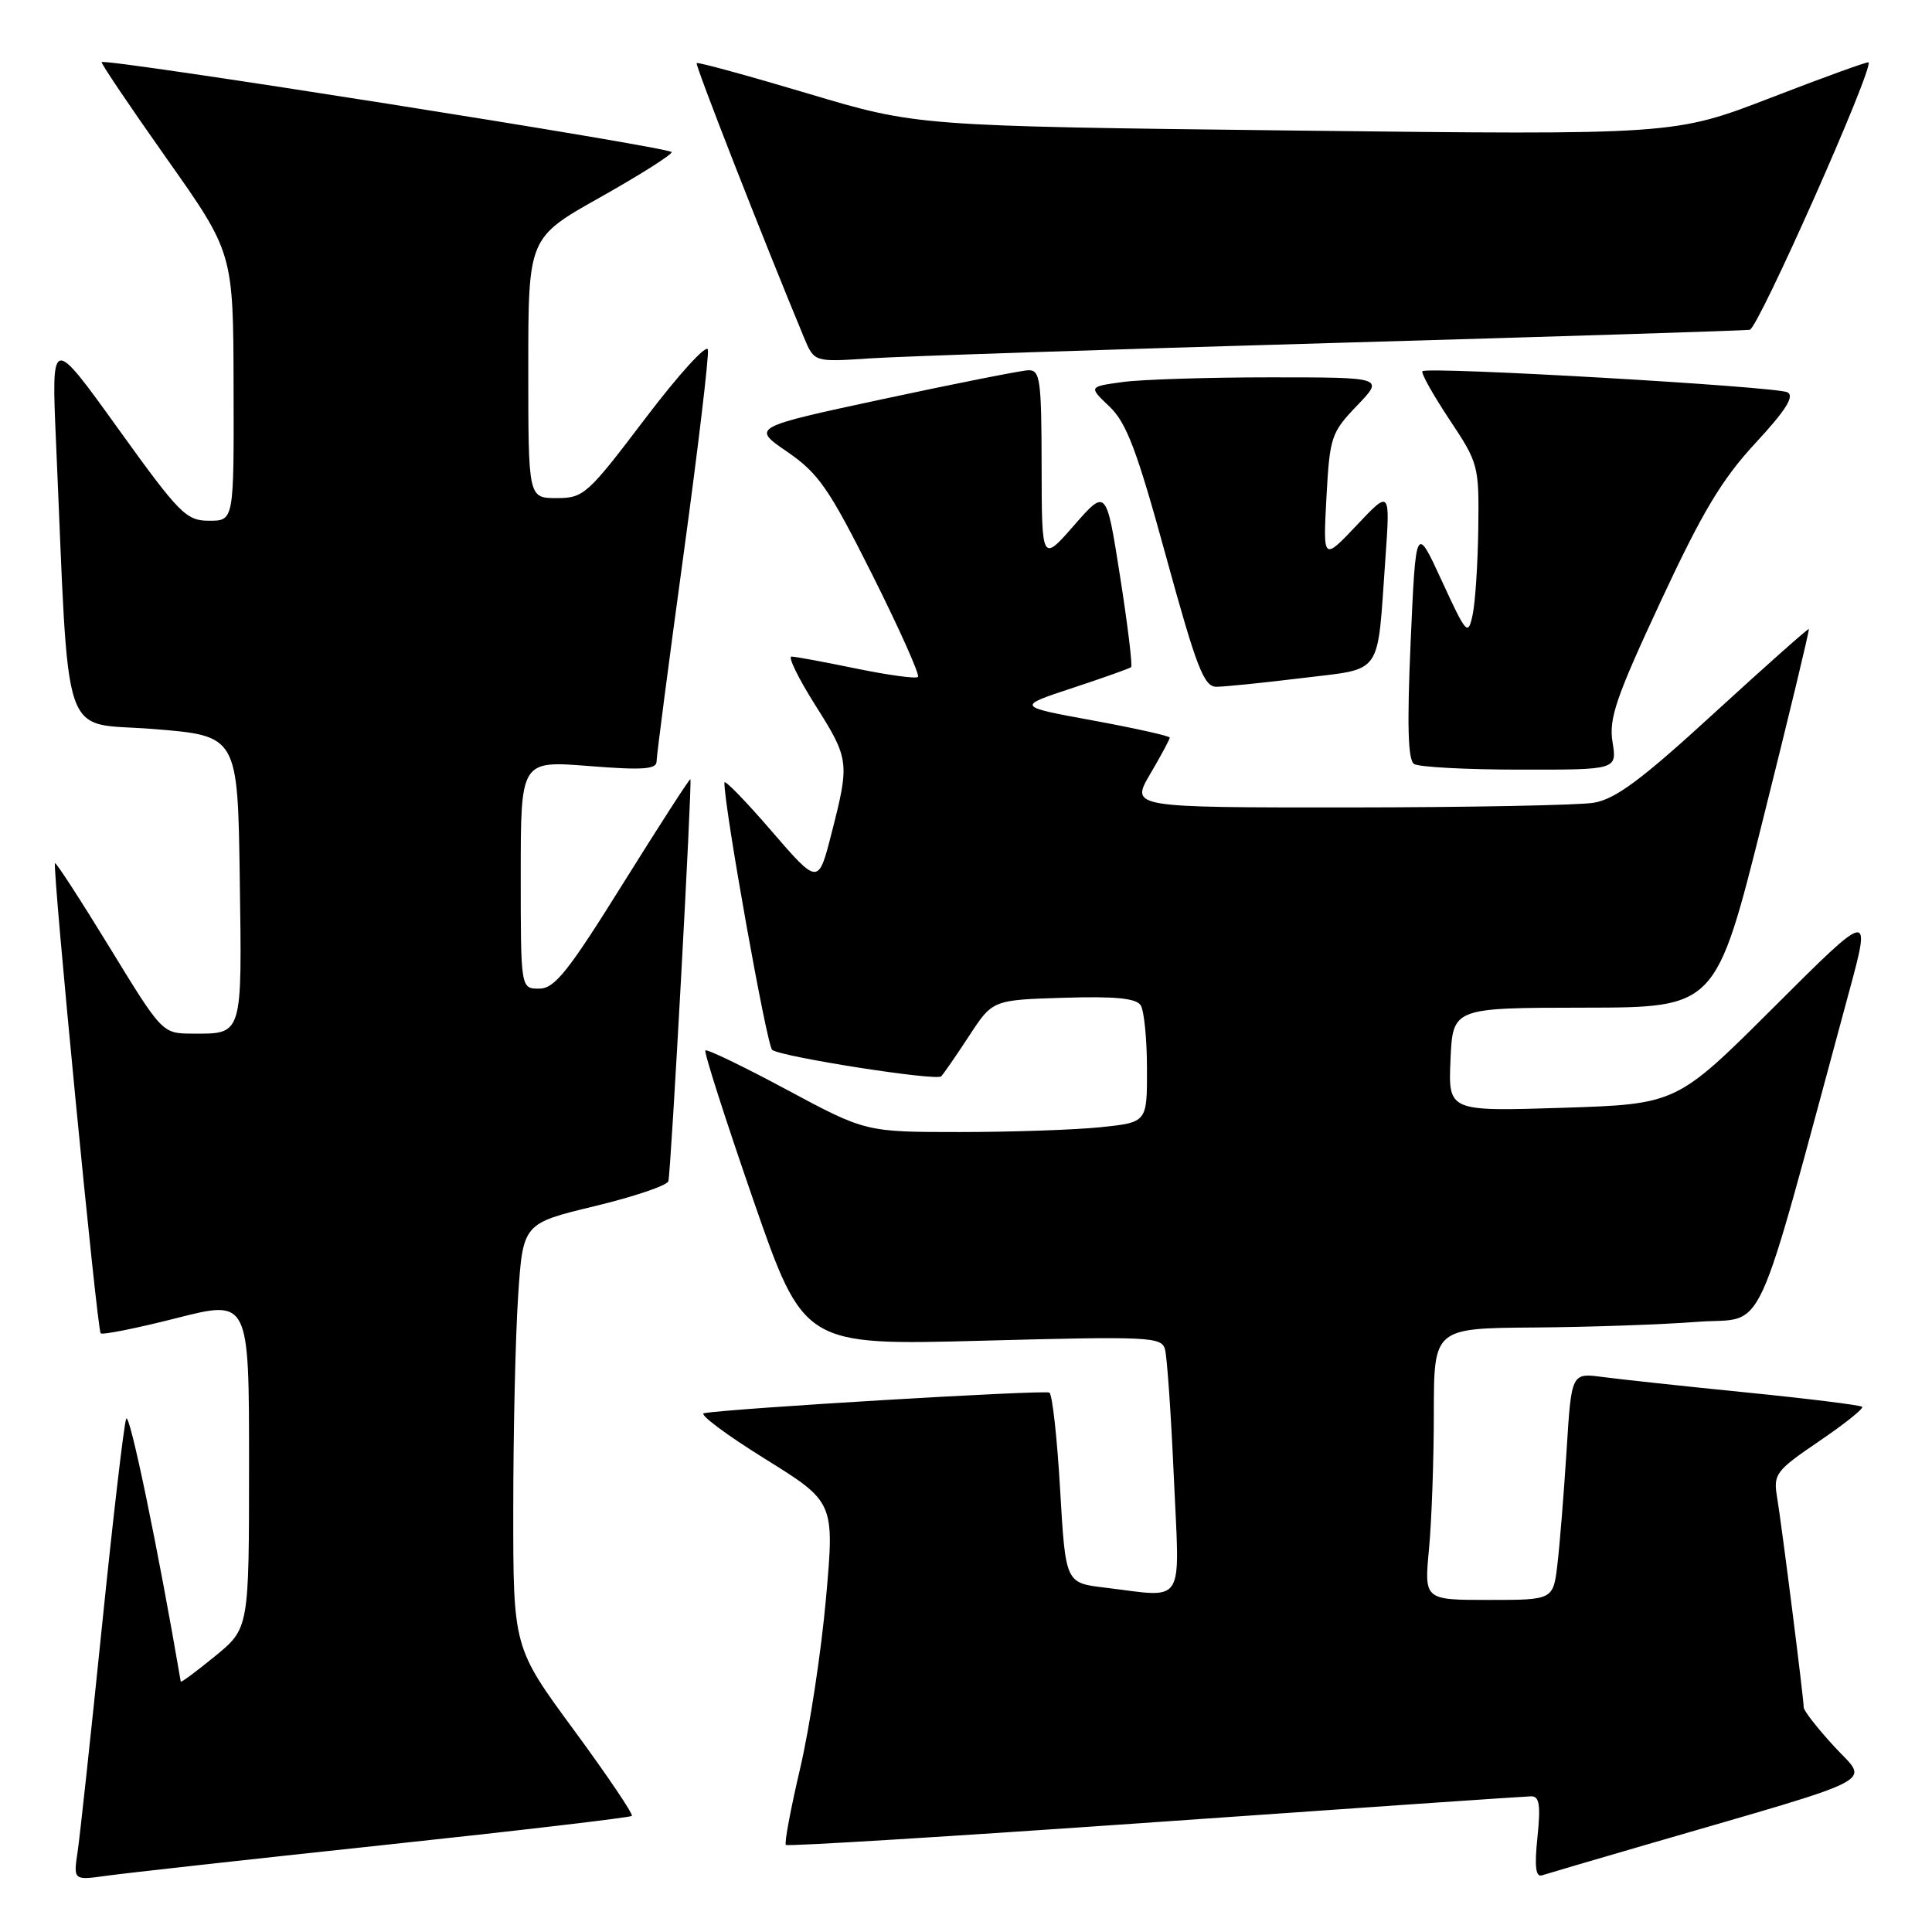 <?xml version="1.0" encoding="UTF-8" standalone="no"?>
<!DOCTYPE svg PUBLIC "-//W3C//DTD SVG 1.1//EN" "http://www.w3.org/Graphics/SVG/1.1/DTD/svg11.dtd" >
<svg xmlns="http://www.w3.org/2000/svg" xmlns:xlink="http://www.w3.org/1999/xlink" version="1.1" viewBox="0 0 256 256">
 <g >
 <path fill="currentColor"
d=" M 50.91 244.47 C 68.74 242.57 83.50 240.83 83.72 240.62 C 83.94 240.40 80.49 235.29 76.06 229.26 C 68.00 218.30 68.00 218.30 68.01 199.90 C 68.01 189.78 68.30 177.14 68.65 171.81 C 69.29 162.12 69.29 162.12 78.76 159.83 C 83.97 158.58 88.38 157.09 88.56 156.52 C 88.90 155.47 91.73 103.70 91.48 103.25 C 91.40 103.11 87.41 109.30 82.60 117.00 C 75.26 128.78 73.49 131.00 71.44 131.00 C 69.00 131.00 69.00 131.00 69.00 115.89 C 69.00 100.79 69.00 100.79 78.00 101.50 C 85.17 102.07 87.00 101.94 87.00 100.89 C 87.00 100.16 88.60 87.90 90.55 73.65 C 92.50 59.40 93.96 47.10 93.80 46.32 C 93.63 45.54 89.90 49.65 85.50 55.45 C 77.84 65.55 77.35 66.00 73.75 66.00 C 70.00 66.00 70.00 66.00 70.00 48.75 C 70.00 31.50 70.00 31.50 79.50 26.16 C 84.73 23.22 89.00 20.52 89.00 20.16 C 89.00 19.53 13.94 7.68 13.47 8.23 C 13.35 8.38 17.22 14.12 22.08 21.00 C 30.91 33.50 30.91 33.50 30.95 51.25 C 31.00 69.00 31.00 69.00 27.72 69.00 C 24.67 69.00 23.81 68.14 15.62 56.75 C 6.81 44.50 6.81 44.50 7.42 58.50 C 9.23 99.64 7.86 95.59 20.35 96.60 C 31.50 97.50 31.50 97.50 31.77 116.43 C 32.07 137.40 32.20 136.98 25.50 136.96 C 21.50 136.94 21.50 136.94 14.52 125.53 C 10.68 119.26 7.43 114.24 7.29 114.38 C 6.90 114.77 12.86 176.20 13.34 176.67 C 13.57 176.91 18.09 176.00 23.38 174.66 C 33.00 172.21 33.00 172.21 33.00 193.99 C 33.00 215.76 33.00 215.76 28.50 219.45 C 26.02 221.47 23.98 222.99 23.95 222.82 C 20.96 205.28 17.14 186.88 16.72 188.00 C 16.41 188.82 14.97 201.20 13.51 215.50 C 12.05 229.80 10.60 243.22 10.29 245.33 C 9.72 249.16 9.72 249.16 14.11 248.55 C 16.52 248.21 33.08 246.37 50.91 244.47 Z  M 218.00 244.47 C 249.98 235.17 247.62 236.40 243.06 231.44 C 240.83 229.02 239.00 226.68 239.00 226.23 C 239.00 225.05 236.09 202.07 235.46 198.31 C 234.97 195.32 235.32 194.86 241.04 190.97 C 244.40 188.69 246.97 186.64 246.75 186.41 C 246.52 186.19 239.63 185.33 231.42 184.51 C 223.21 183.69 214.64 182.76 212.36 182.46 C 208.22 181.91 208.22 181.91 207.58 192.21 C 207.22 197.87 206.68 204.64 206.37 207.25 C 205.81 212.00 205.81 212.00 197.26 212.00 C 188.71 212.00 188.71 212.00 189.35 205.25 C 189.70 201.54 189.99 193.44 189.99 187.25 C 190.00 176.00 190.00 176.00 203.25 175.90 C 210.54 175.85 220.28 175.51 224.91 175.15 C 234.23 174.43 232.10 179.06 244.98 131.54 C 247.95 120.58 247.95 120.58 235.06 133.44 C 222.17 146.30 222.17 146.30 207.04 146.79 C 191.90 147.27 191.90 147.27 192.20 140.41 C 192.50 133.54 192.50 133.54 209.93 133.52 C 227.37 133.50 227.37 133.50 233.62 108.52 C 237.06 94.78 239.79 83.45 239.68 83.35 C 239.58 83.25 233.95 88.25 227.17 94.46 C 217.48 103.35 214.06 105.89 211.17 106.37 C 209.15 106.70 194.52 106.98 178.65 106.99 C 149.81 107.00 149.81 107.00 152.40 102.57 C 153.83 100.14 155.00 97.96 155.00 97.74 C 155.00 97.52 150.43 96.50 144.84 95.47 C 134.68 93.61 134.68 93.61 142.09 91.17 C 146.17 89.82 149.67 88.58 149.88 88.40 C 150.08 88.23 149.43 82.83 148.42 76.41 C 146.59 64.73 146.59 64.73 142.32 69.61 C 138.04 74.50 138.04 74.50 138.02 61.75 C 138.00 50.26 137.83 49.01 136.25 49.06 C 135.29 49.10 126.64 50.81 117.04 52.87 C 99.58 56.62 99.58 56.62 104.32 59.87 C 108.48 62.74 109.84 64.71 115.59 76.17 C 119.18 83.34 121.90 89.43 121.64 89.70 C 121.37 89.96 117.70 89.46 113.47 88.59 C 109.24 87.72 105.38 87.00 104.88 87.00 C 104.38 87.00 105.78 89.86 107.98 93.36 C 112.55 100.58 112.60 100.98 110.19 110.39 C 108.43 117.29 108.43 117.29 102.21 110.09 C 98.80 106.13 95.99 103.25 95.99 103.69 C 95.93 106.82 101.62 138.63 102.32 139.12 C 103.66 140.07 124.08 143.26 124.71 142.62 C 125.02 142.31 126.68 139.91 128.40 137.28 C 131.52 132.50 131.52 132.50 140.93 132.21 C 147.78 132.00 150.56 132.27 151.15 133.21 C 151.60 133.92 151.98 137.70 151.98 141.61 C 152.00 148.72 152.00 148.72 145.85 149.36 C 142.47 149.71 134.08 150.00 127.21 150.00 C 114.71 150.00 114.71 150.00 104.28 144.41 C 98.55 141.33 93.68 138.98 93.47 139.19 C 93.26 139.41 96.11 148.29 99.79 158.93 C 106.50 178.28 106.50 178.28 130.18 177.65 C 152.17 177.06 153.90 177.14 154.36 178.76 C 154.64 179.72 155.17 187.36 155.54 195.75 C 156.32 213.11 157.23 211.67 146.34 210.36 C 141.19 209.74 141.19 209.74 140.47 197.36 C 140.08 190.54 139.44 184.77 139.05 184.53 C 138.42 184.14 96.34 186.65 93.27 187.26 C 92.60 187.39 96.21 190.10 101.31 193.27 C 110.58 199.03 110.58 199.03 109.45 211.77 C 108.83 218.77 107.29 228.90 106.03 234.29 C 104.77 239.67 103.91 244.25 104.13 244.46 C 104.35 244.68 126.34 243.32 153.01 241.45 C 179.68 239.57 202.13 238.03 202.89 238.02 C 203.98 238.00 204.16 239.19 203.72 243.44 C 203.31 247.35 203.49 248.77 204.33 248.49 C 204.97 248.28 211.12 246.47 218.00 244.47 Z  M 213.67 98.34 C 213.16 95.23 214.12 92.42 220.03 79.73 C 225.57 67.83 228.13 63.55 232.59 58.73 C 236.64 54.35 237.82 52.49 236.84 51.98 C 235.37 51.21 189.13 48.54 188.48 49.19 C 188.26 49.41 189.86 52.27 192.03 55.55 C 195.91 61.37 195.99 61.69 195.88 70.00 C 195.82 74.67 195.48 79.84 195.13 81.47 C 194.52 84.29 194.32 84.07 191.05 76.97 C 187.61 69.50 187.61 69.50 186.92 85.00 C 186.43 96.10 186.56 100.71 187.37 101.23 C 187.99 101.64 194.30 101.98 201.38 101.98 C 214.26 102.00 214.26 102.00 213.67 98.34 Z  M 172.51 89.85 C 183.36 88.51 182.45 89.81 183.56 74.19 C 184.22 64.88 184.22 64.88 179.77 69.60 C 175.31 74.31 175.31 74.31 175.76 65.91 C 176.20 57.88 176.38 57.33 179.81 53.75 C 183.41 50.00 183.41 50.00 168.34 50.00 C 160.06 50.00 151.24 50.28 148.76 50.62 C 144.24 51.24 144.24 51.24 147.01 53.87 C 149.27 56.02 150.65 59.66 154.51 73.75 C 158.56 88.51 159.53 91.00 161.18 91.00 C 162.25 91.00 167.35 90.48 172.51 89.85 Z  M 176.50 45.45 C 206.20 44.60 231.11 43.81 231.85 43.70 C 232.97 43.53 248.30 9.01 247.59 8.26 C 247.46 8.14 241.63 10.25 234.62 12.96 C 221.87 17.88 221.87 17.88 171.68 17.30 C 121.50 16.71 121.50 16.71 107.05 12.39 C 99.10 10.02 92.46 8.20 92.31 8.36 C 92.08 8.59 101.18 31.84 106.54 44.74 C 107.89 47.98 107.89 47.98 115.20 47.49 C 119.21 47.22 146.80 46.30 176.50 45.45 Z "/>
</g>
</svg>